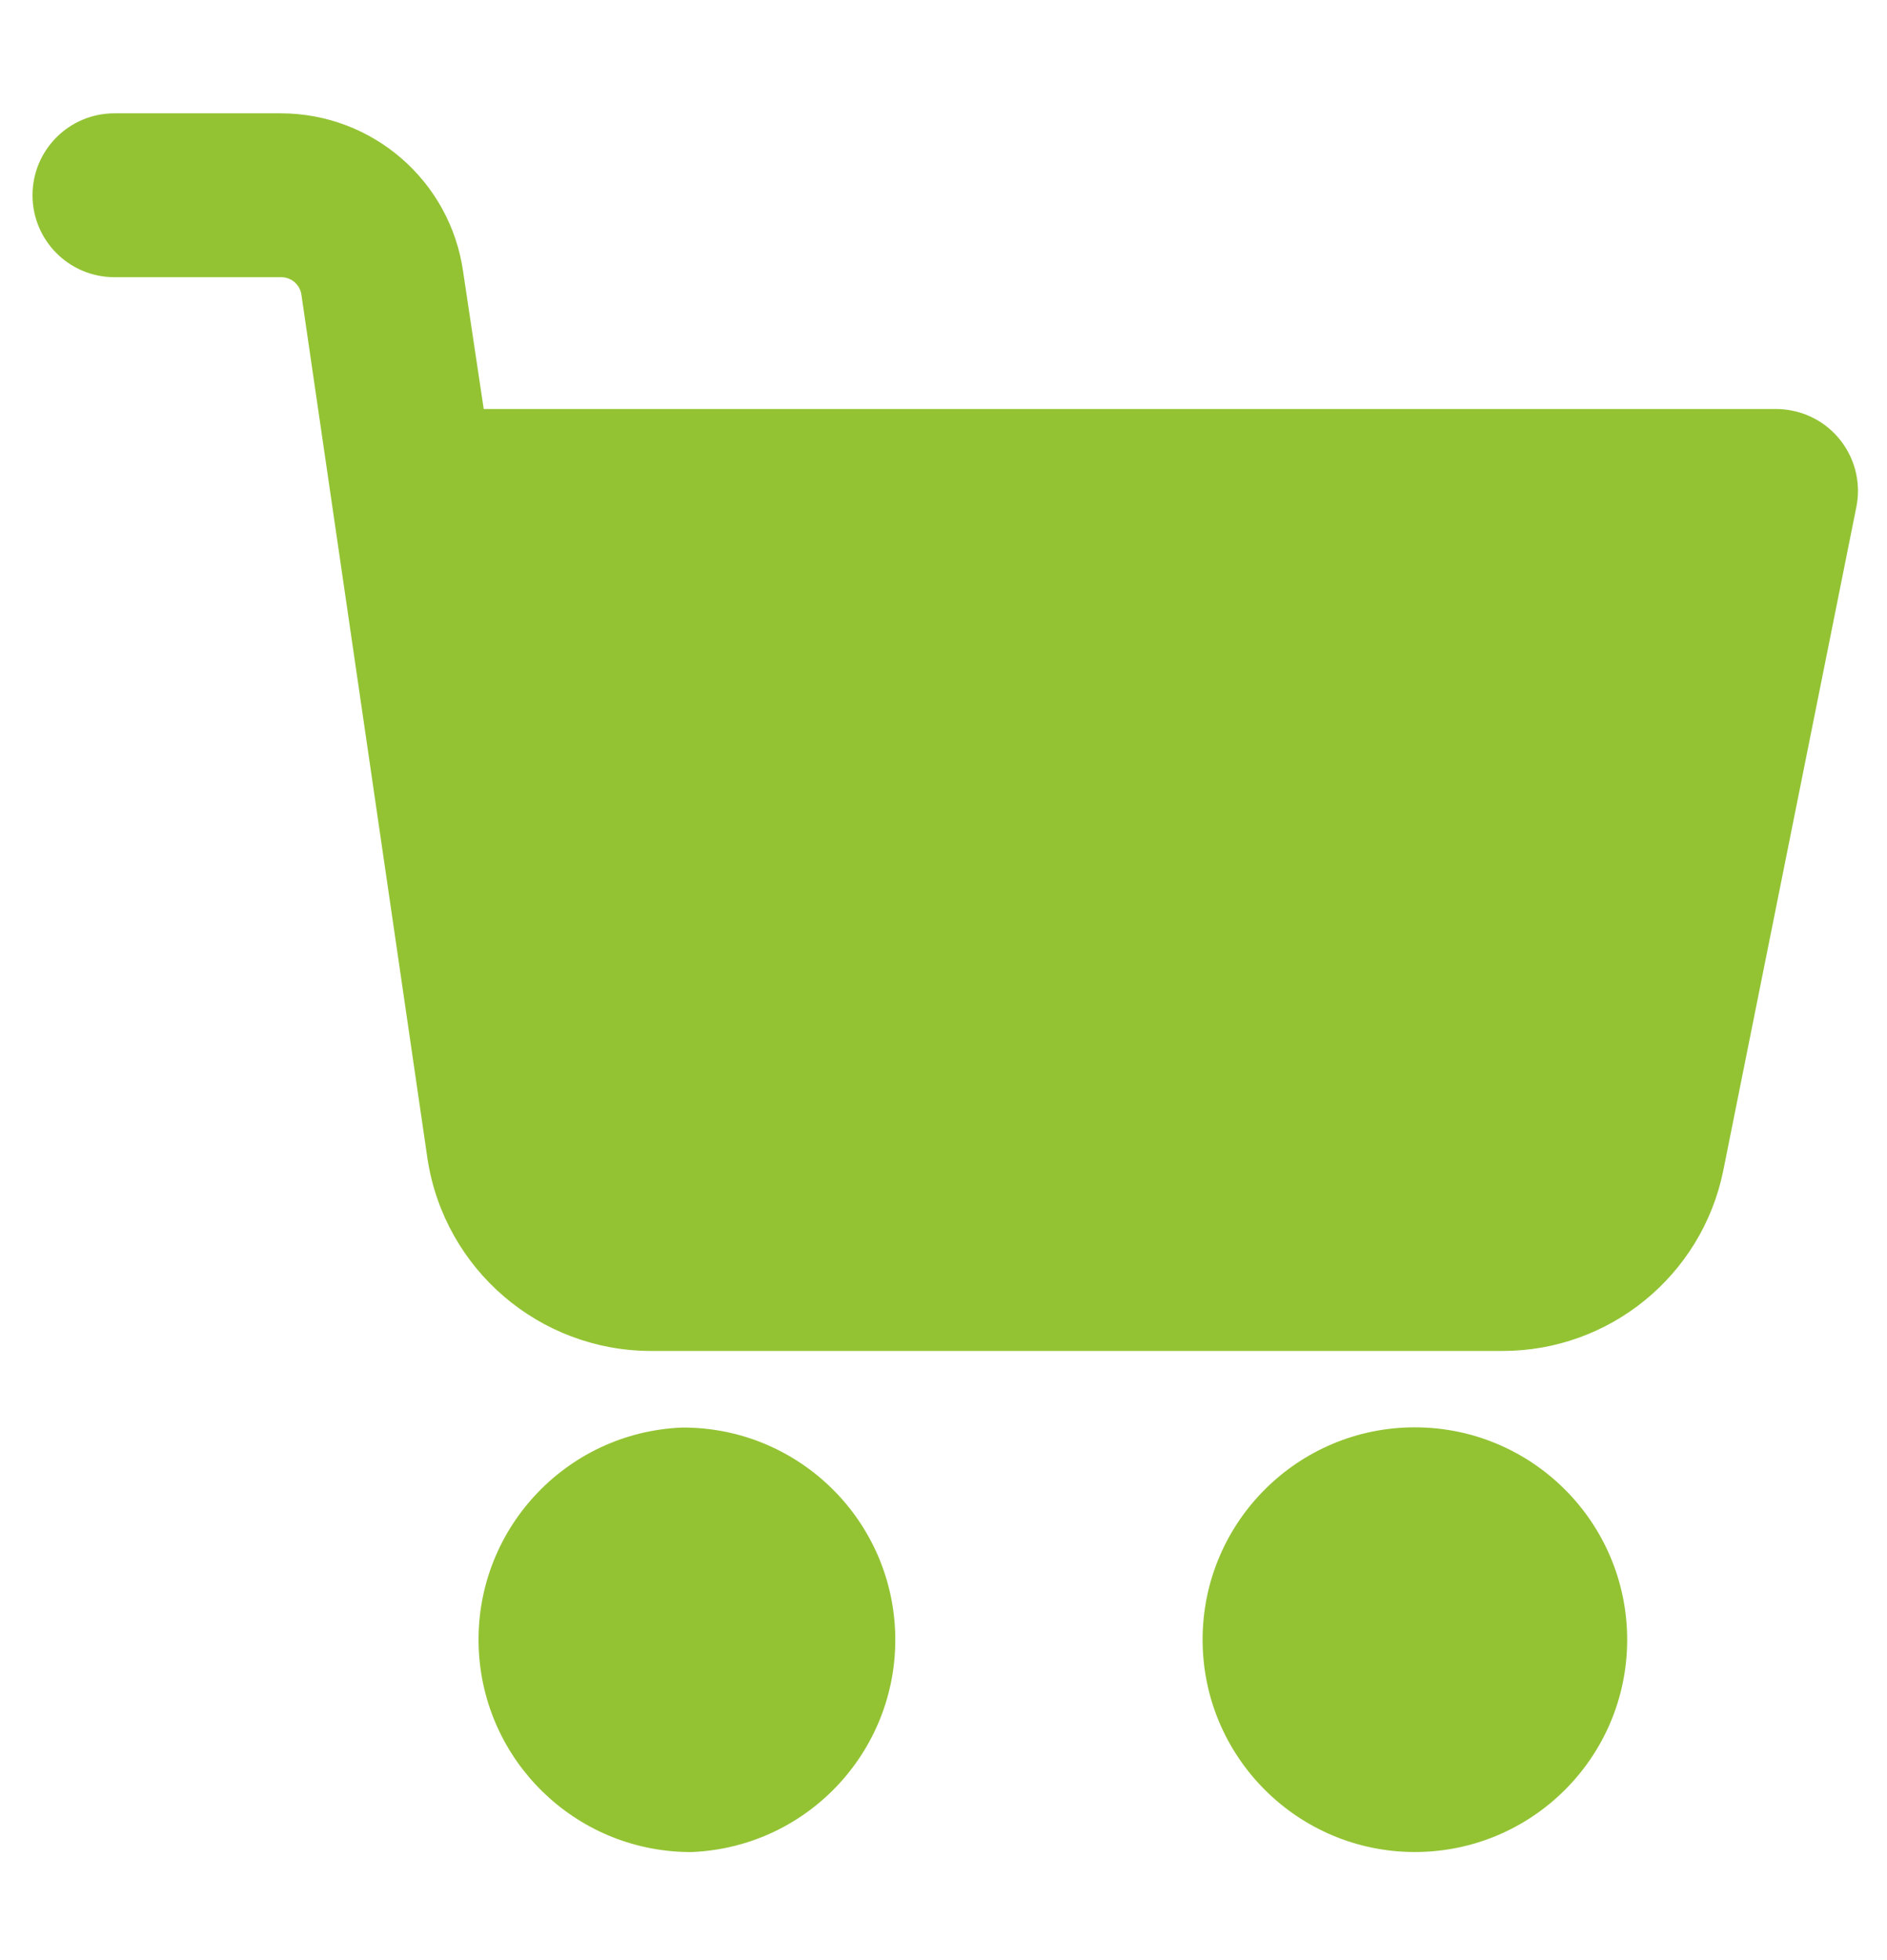 <?xml version="1.0" encoding="UTF-8" standalone="no"?><svg width='26' height='27' viewBox='0 0 26 27' fill='none' xmlns='http://www.w3.org/2000/svg'>
<g clip-path='url(#clip0_0_403)'>
<path d='M19.498 19.661C17.883 19.659 16.572 20.968 16.57 22.583C16.569 24.198 17.877 25.509 19.492 25.511C21.108 25.512 22.419 24.204 22.42 22.589V22.586C22.419 20.972 21.112 19.664 19.498 19.661Z' fill='#93C333'/>
<path d='M24.686 5.655C24.616 5.641 24.545 5.634 24.474 5.634H6.665L6.382 3.747C6.207 2.494 5.135 1.562 3.869 1.561H1.576C0.953 1.561 0.448 2.066 0.448 2.689C0.448 3.313 0.953 3.818 1.576 3.818H3.872C4.016 3.817 4.137 3.924 4.154 4.066L5.892 15.974C6.13 17.488 7.431 18.604 8.963 18.609H20.7C22.174 18.611 23.447 17.574 23.743 16.13L25.579 6.977C25.698 6.365 25.298 5.773 24.686 5.655Z' fill='#93C333'/>
<path d='M12.333 22.46C12.264 20.892 10.97 19.658 9.4 19.664C7.786 19.729 6.531 21.09 6.596 22.704C6.659 24.253 7.918 25.484 9.468 25.511H9.539C11.153 25.44 12.403 24.074 12.333 22.46Z' fill='#93C333'/>
</g>
<defs>
<clipPath id='clip0_0_403'>
<rect width='25.152' height='25.152' fill='white' transform='translate(0.448 0.96)'/>
</clipPath>
</defs>
</svg>
